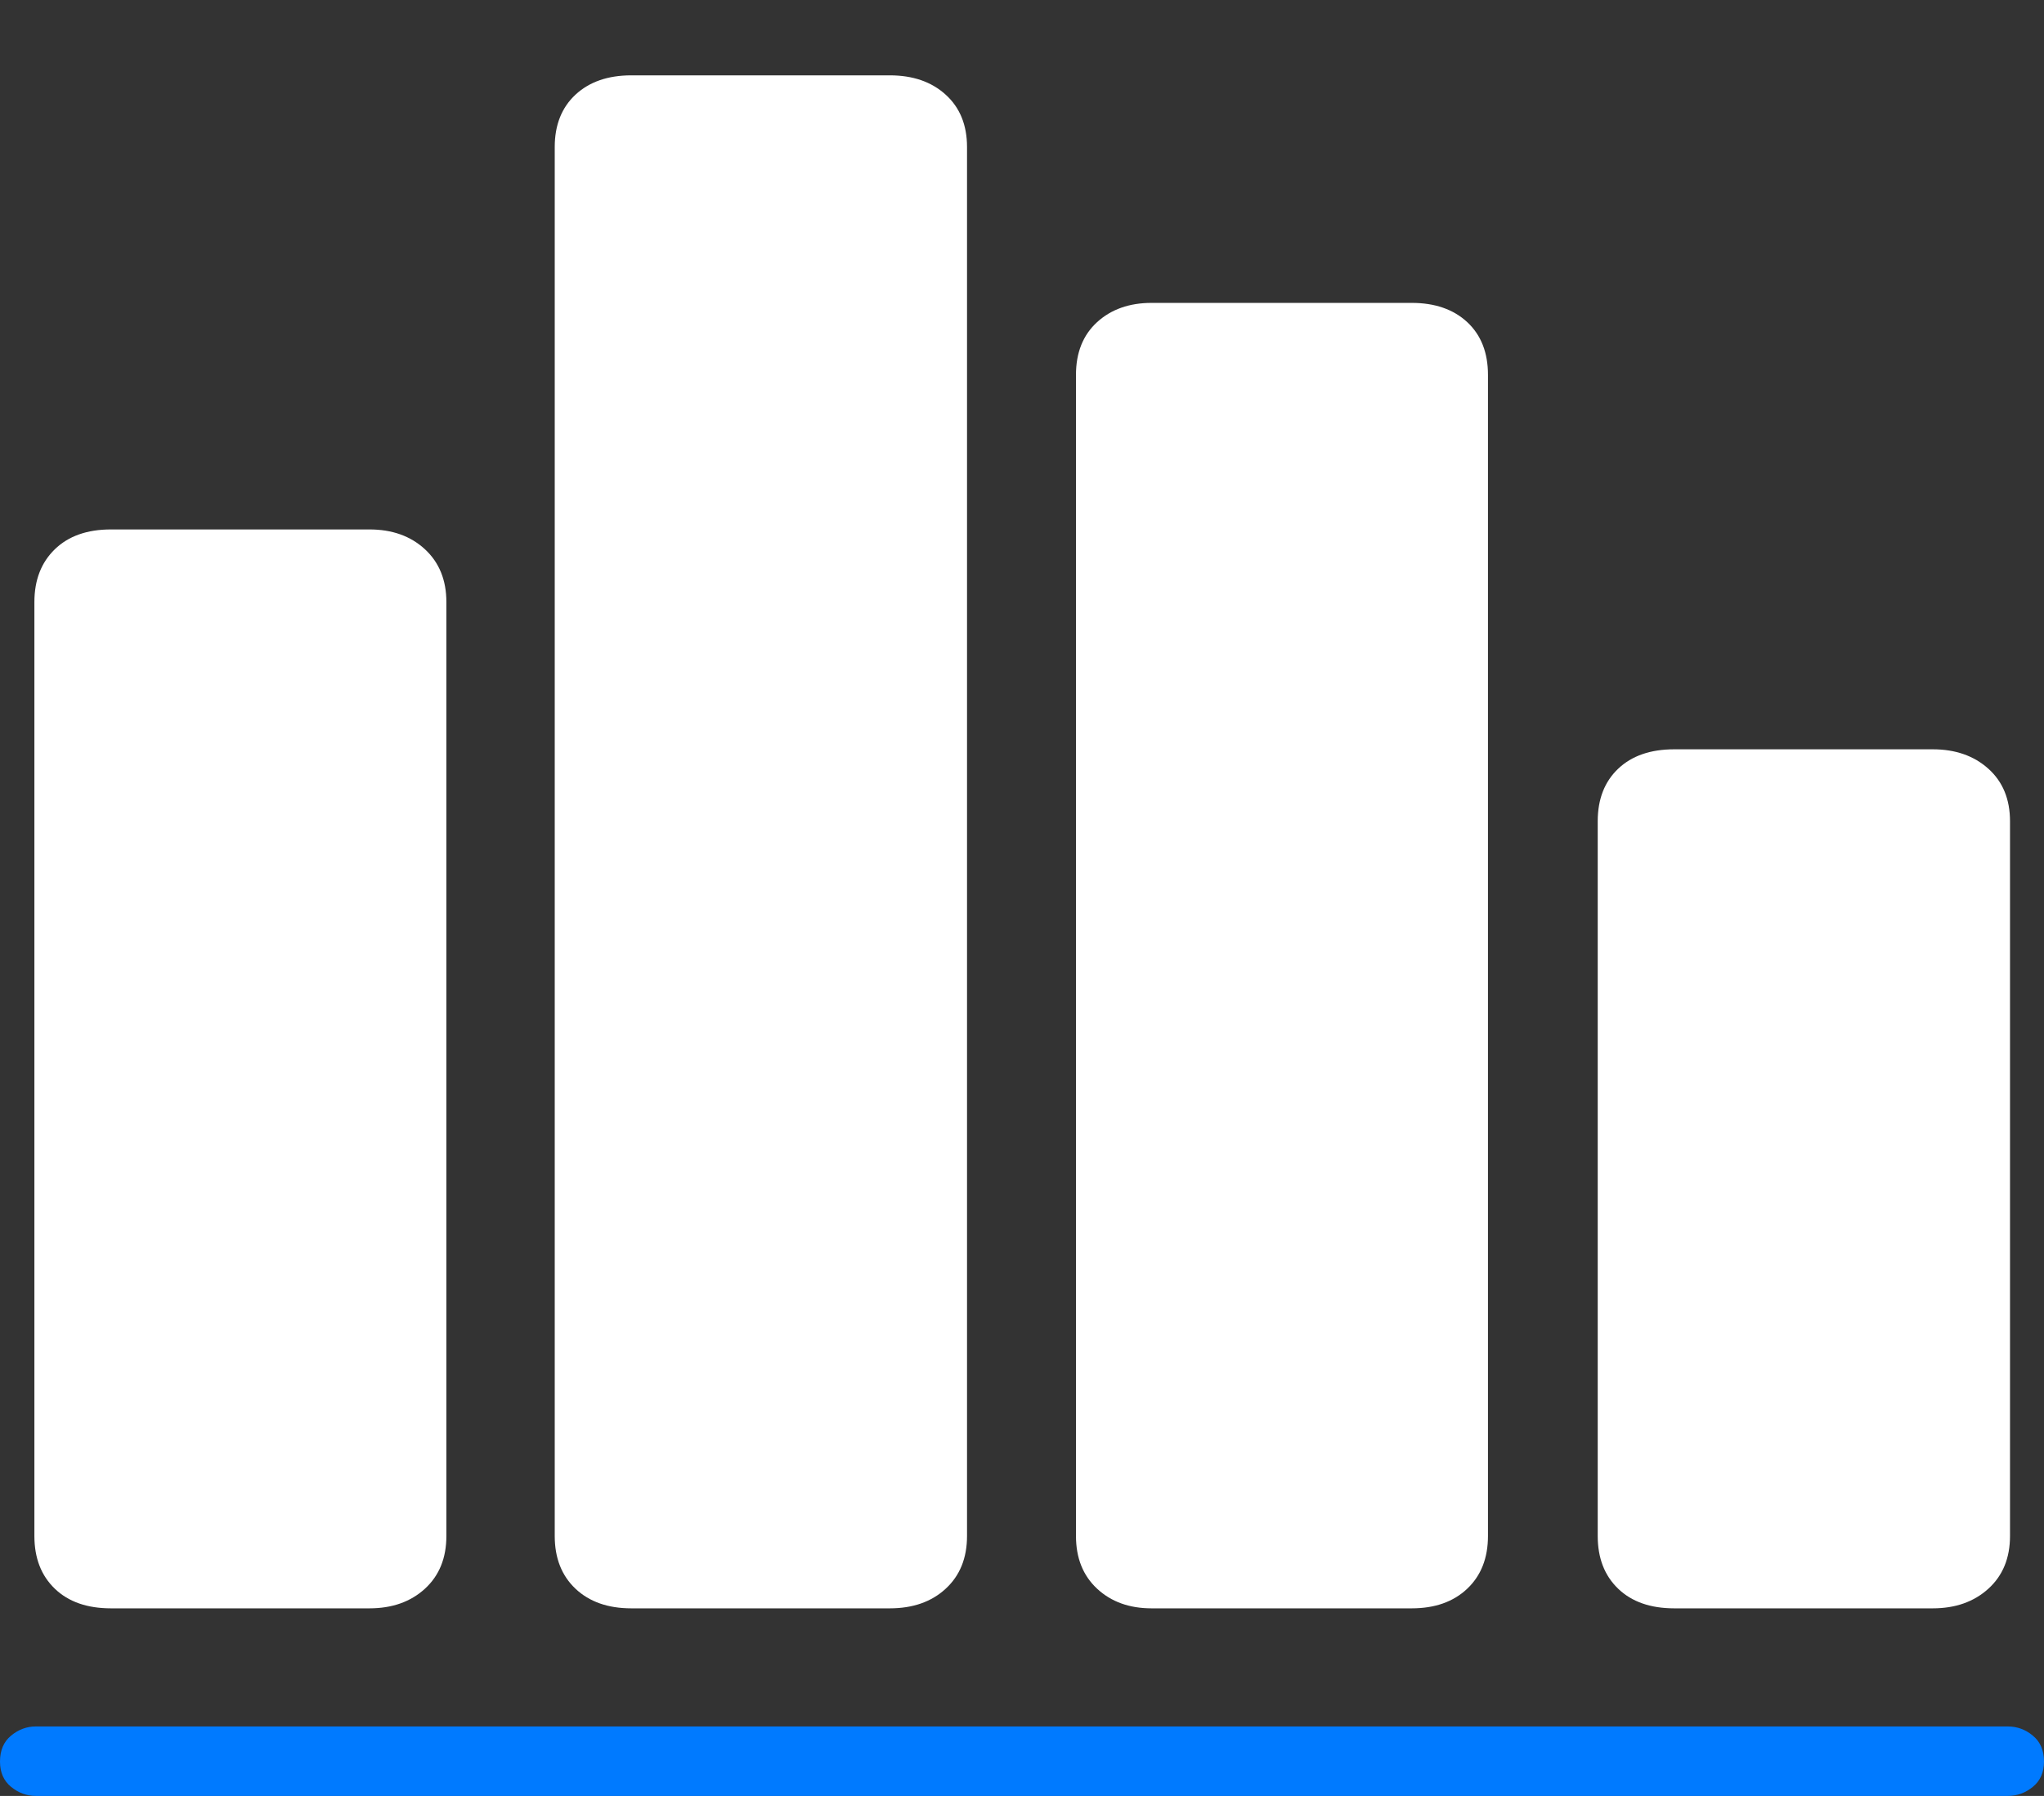<?xml version="1.0" encoding="UTF-8"?>
<!--Generator: Apple Native CoreSVG 175-->
<!DOCTYPE svg
PUBLIC "-//W3C//DTD SVG 1.1//EN"
       "http://www.w3.org/Graphics/SVG/1.1/DTD/svg11.dtd">
<svg version="1.1" xmlns="http://www.w3.org/2000/svg" xmlns:xlink="http://www.w3.org/1999/xlink" width="20.505" height="18.019">
 <rect width="100%" height="100%" fill="#333333" stroke="none"/>
 <g>
  <rect height="18.019" opacity="0" width="20.505" x="0" y="0"/>
  <path d="M0 17.674Q0 17.837 0.111 17.928Q0.223 18.019 0.359 18.019L20.142 18.019Q20.282 18.019 20.393 17.928Q20.505 17.837 20.505 17.674Q20.505 17.506 20.393 17.414Q20.282 17.322 20.142 17.322L0.359 17.322Q0.223 17.322 0.111 17.414Q0 17.506 0 17.674Z" fill="#007aff"/>
  <path d="M0.345 15.411Q0.345 15.743 0.55 15.94Q0.755 16.137 1.113 16.137L3.706 16.137Q4.048 16.137 4.263 15.94Q4.478 15.743 4.478 15.411L4.478 6.041Q4.478 5.71 4.263 5.511Q4.048 5.312 3.706 5.312L1.113 5.312Q0.755 5.312 0.55 5.511Q0.345 5.71 0.345 6.041ZM5.565 15.411Q5.565 15.743 5.773 15.94Q5.982 16.137 6.333 16.137L8.926 16.137Q9.274 16.137 9.487 15.94Q9.701 15.743 9.701 15.411L9.701 1.475Q9.701 1.144 9.487 0.95Q9.274 0.756 8.926 0.756L6.333 0.756Q5.982 0.756 5.773 0.95Q5.565 1.144 5.565 1.475ZM10.794 15.411Q10.794 15.743 11.006 15.94Q11.218 16.137 11.552 16.137L14.162 16.137Q14.511 16.137 14.719 15.94Q14.927 15.743 14.927 15.411L14.927 3.761Q14.927 3.426 14.719 3.232Q14.511 3.039 14.162 3.039L11.552 3.039Q11.218 3.039 11.006 3.232Q10.794 3.426 10.794 3.761ZM16.028 15.411Q16.028 15.743 16.233 15.94Q16.438 16.137 16.796 16.137L19.389 16.137Q19.73 16.137 19.947 15.94Q20.164 15.743 20.164 15.411L20.164 8.24Q20.164 7.908 19.947 7.713Q19.73 7.518 19.389 7.518L16.796 7.518Q16.438 7.518 16.233 7.713Q16.028 7.908 16.028 8.24Z" fill="#ffffff"/>
 </g>
</svg>
